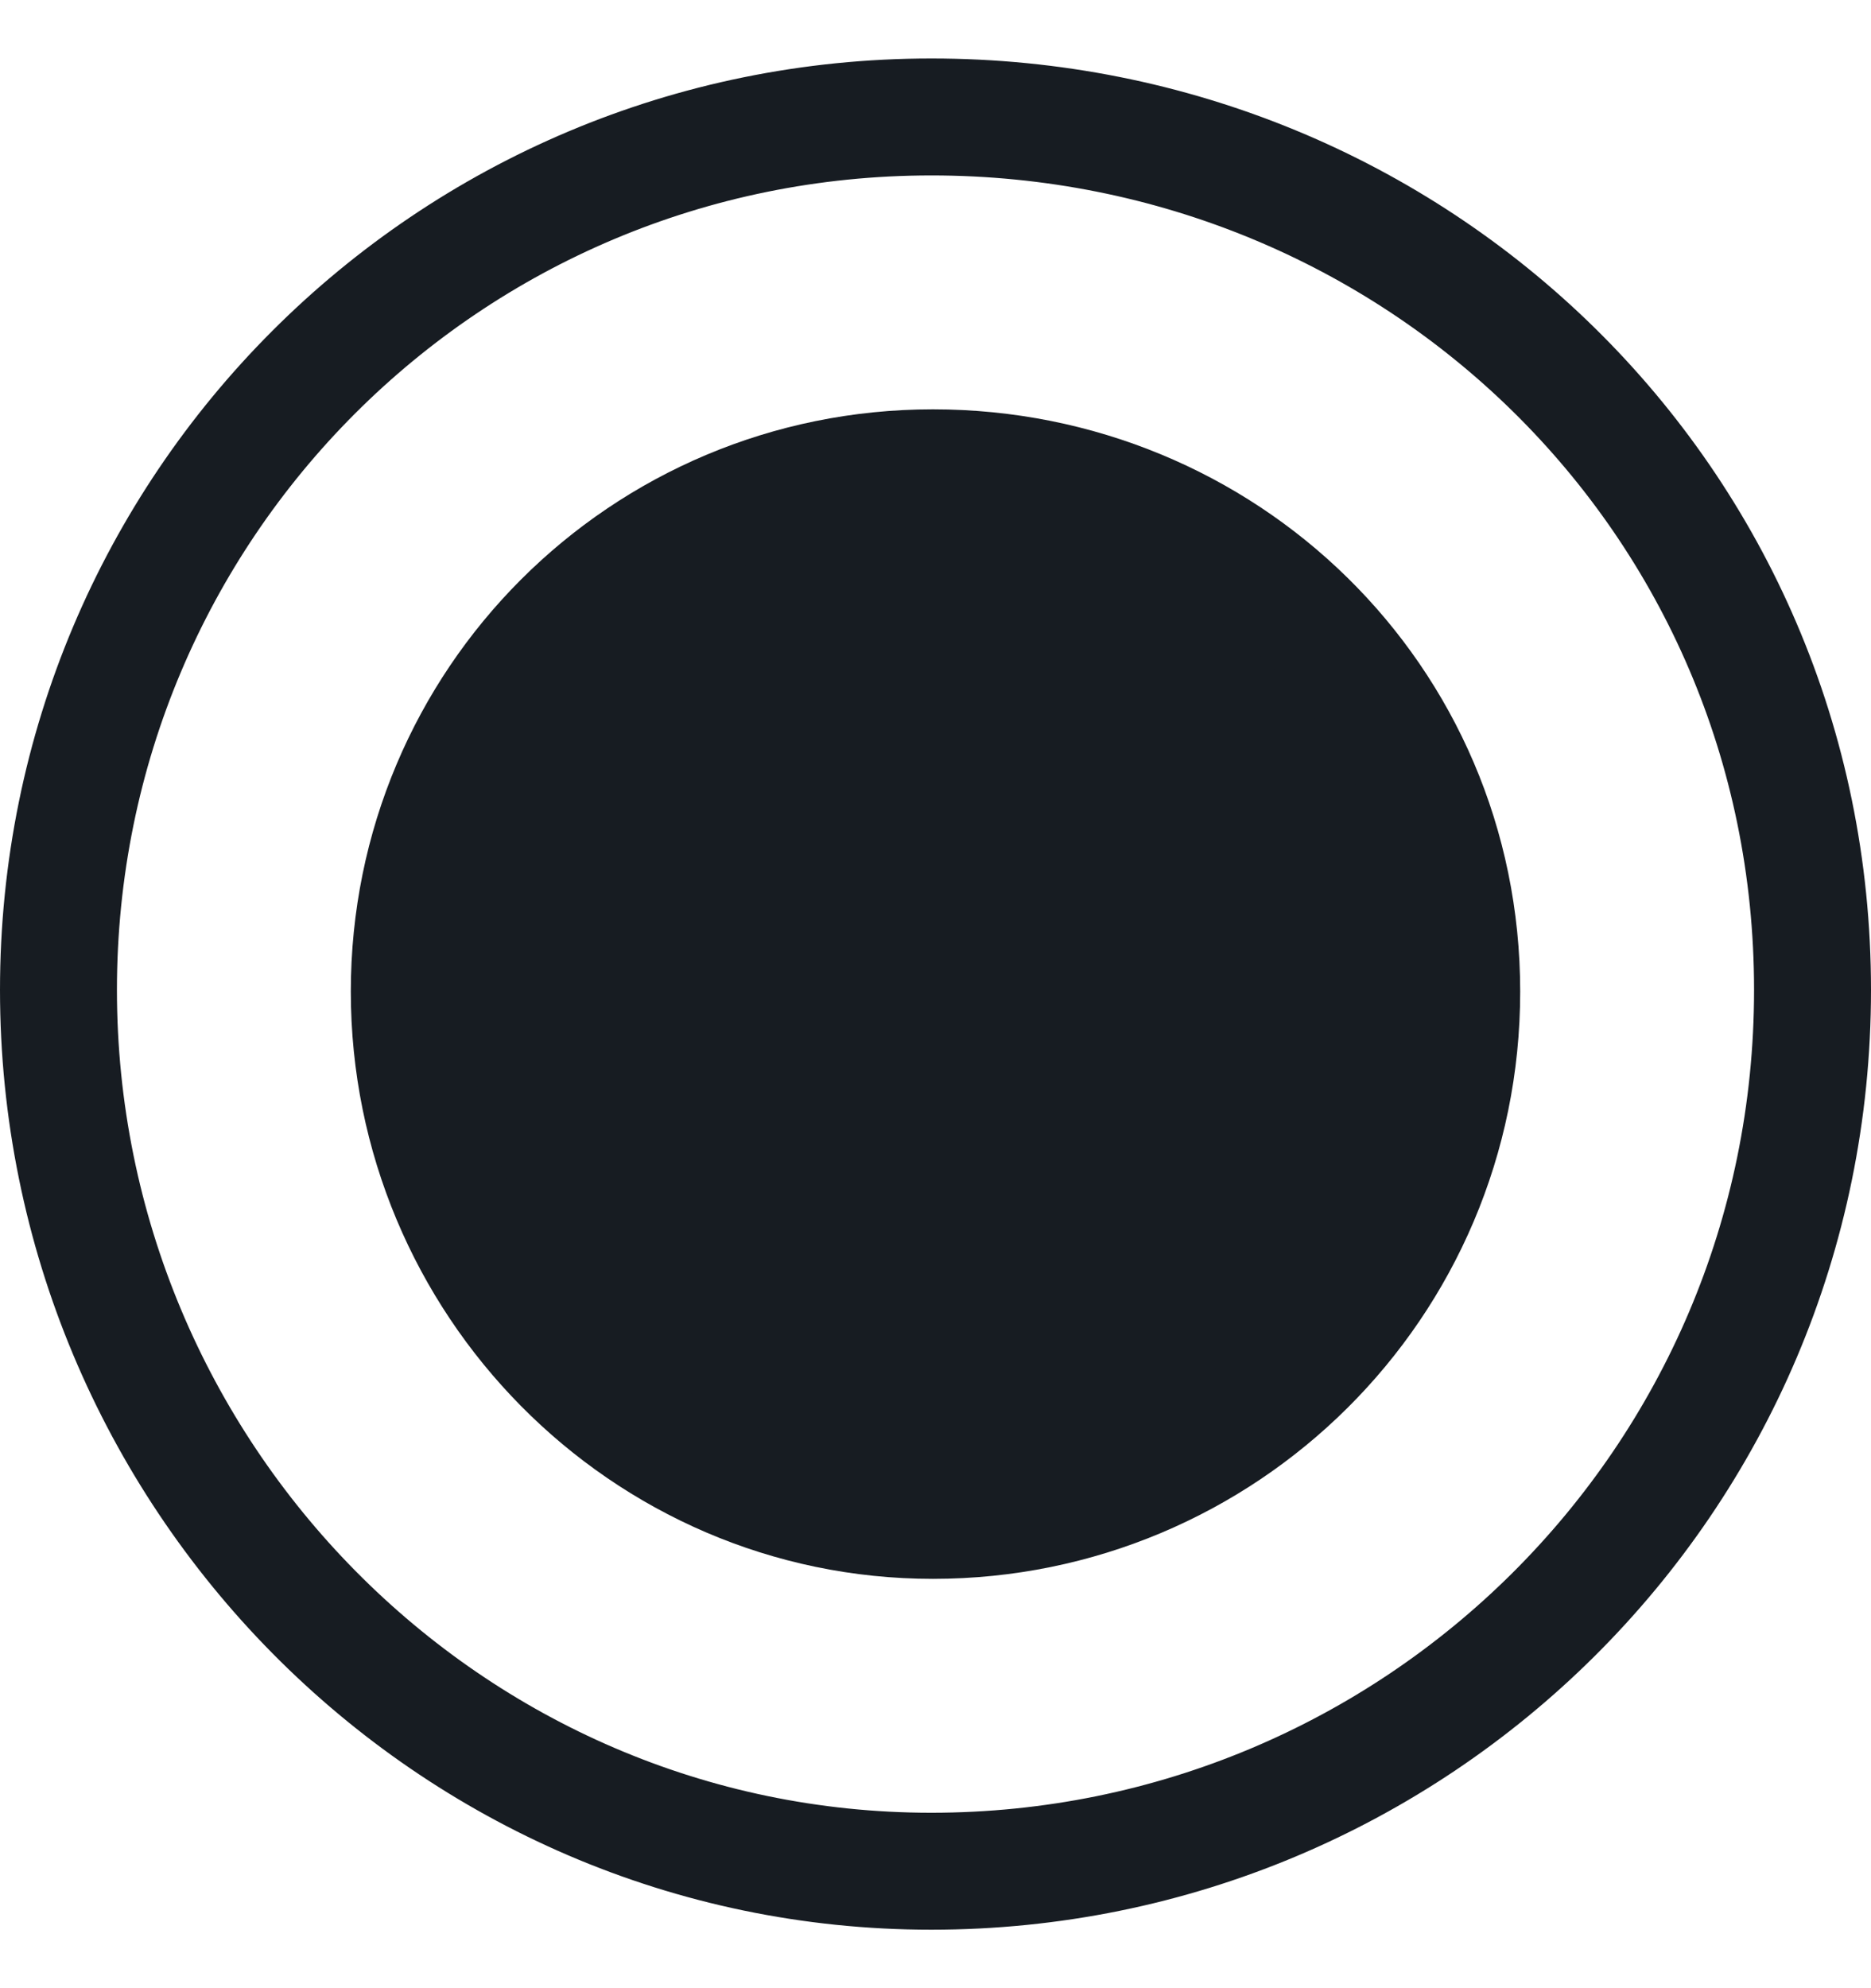 <svg width="16" height="17" viewBox="0 0 16 17" fill="none" xmlns="http://www.w3.org/2000/svg">
<path d="M15.5 8.464C15.5 12.665 12.1 16 7.964 16C3.837 16 0.5 12.603 0.5 8.464C0.5 4.332 3.832 1 7.964 1C12.106 1 15.5 4.269 15.5 8.464Z" stroke="#171C22" stroke-linecap="round" stroke-linejoin="round"/>
<path d="M12.5 8.478C12.5 10.999 10.46 13 7.978 13C5.504 13 3.5 10.963 3.5 8.478C3.5 5.998 5.498 4 7.978 4C10.466 4 12.5 5.963 12.5 8.478Z" fill="#171C22" stroke="#171C22" stroke-linecap="round" stroke-linejoin="round"/>
</svg>

